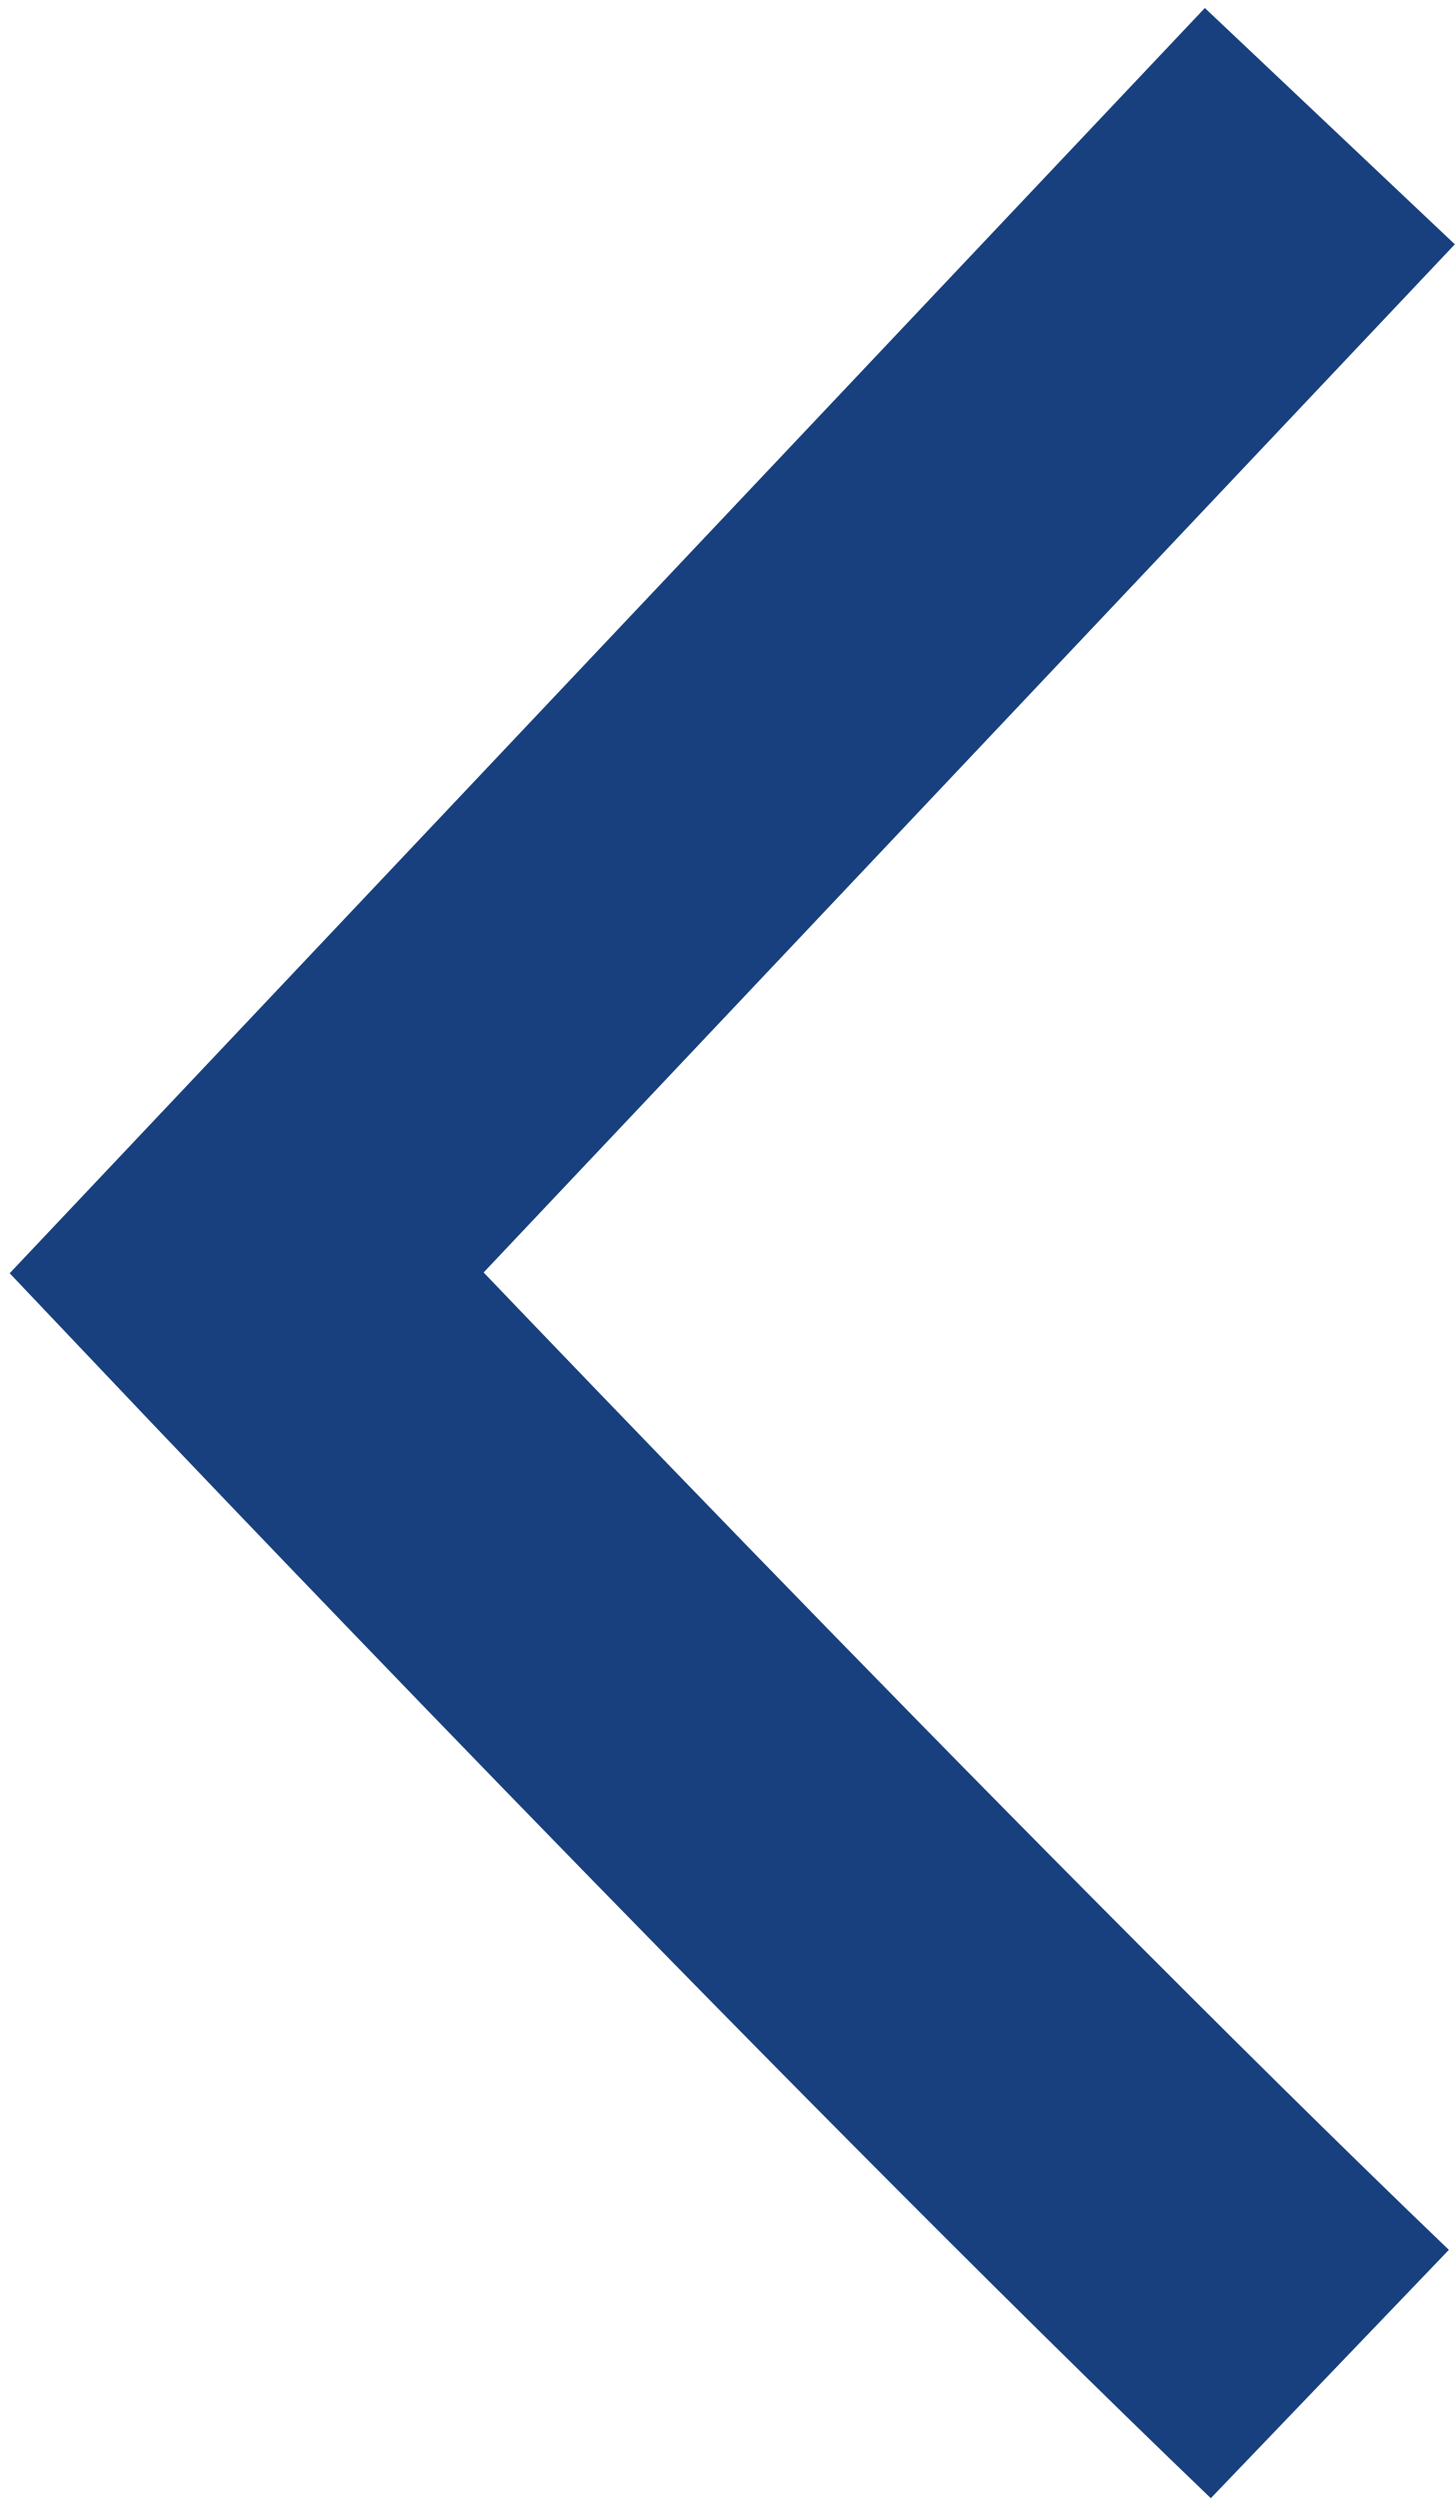 <svg width="127" height="218" viewBox="0 0 127 218" fill="none" xmlns="http://www.w3.org/2000/svg">
<path d="M115.996 11L21.5 111C21.5 111 77.92 170.486 115.996 207" stroke="#18407E" stroke-width="30"/>
</svg>
